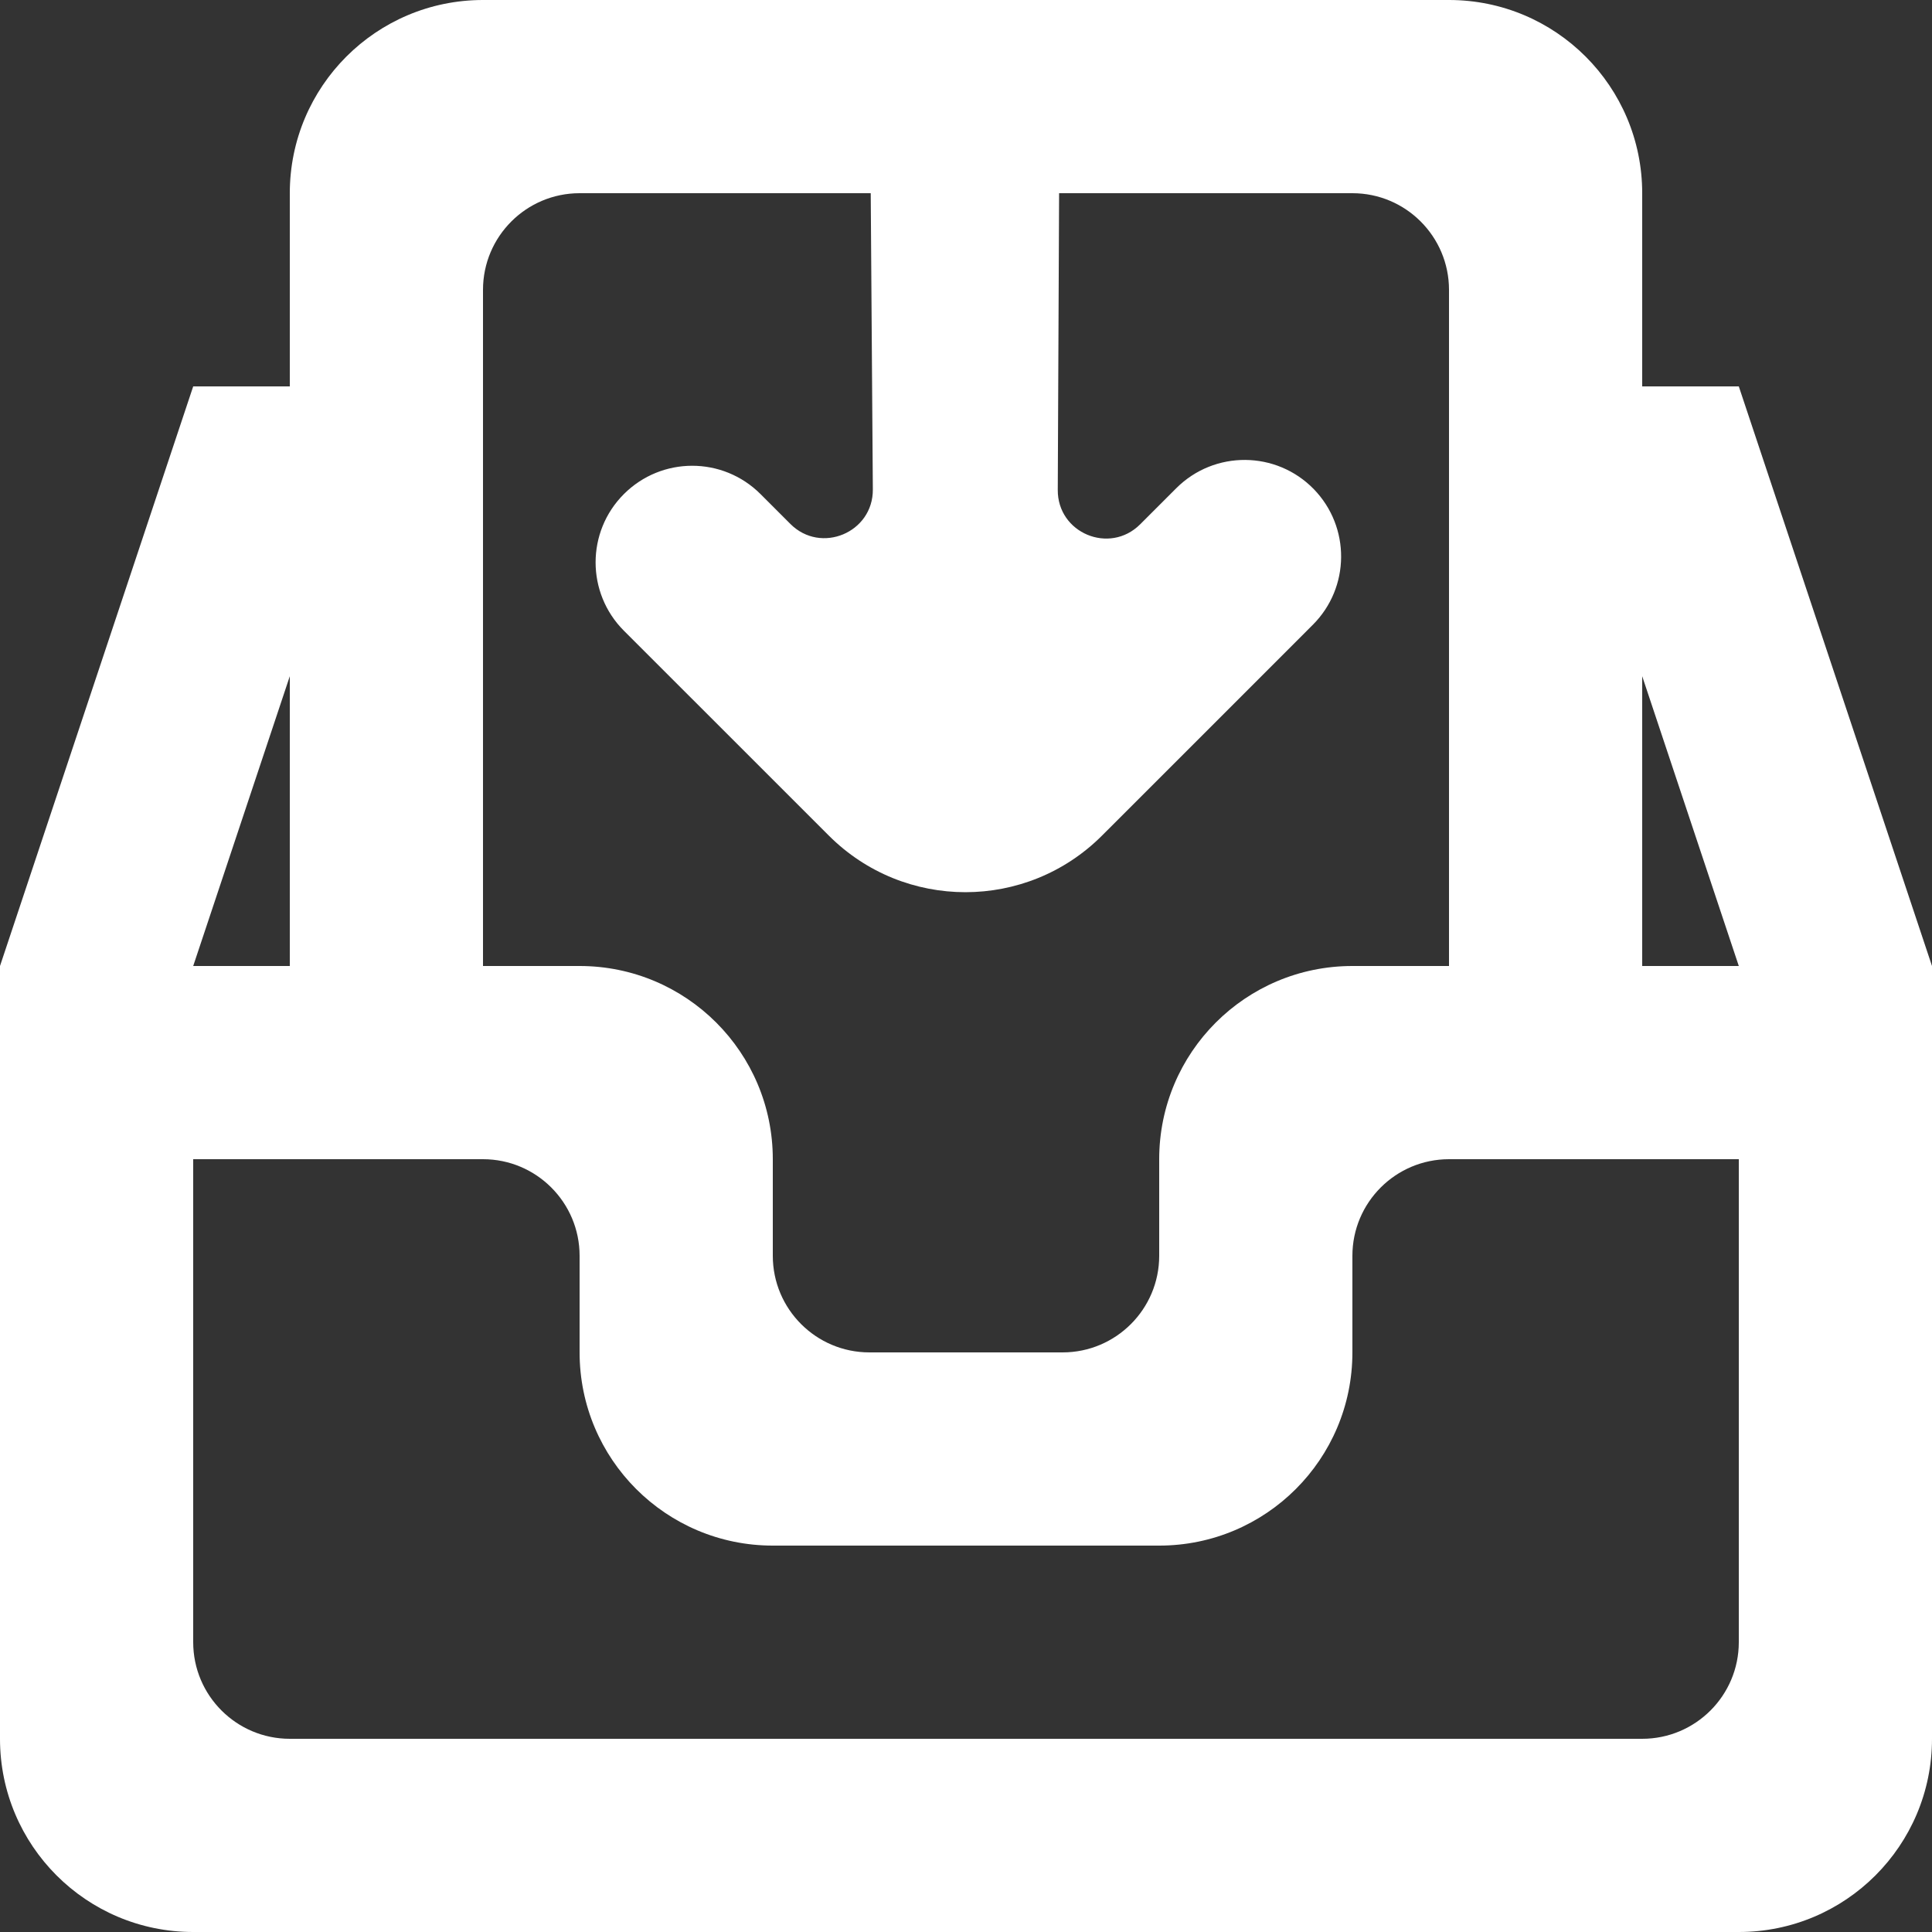 <!-- Generated by IcoMoon.io -->
<svg version="1.1" xmlns="http://www.w3.org/2000/svg" width="32" height="32" viewBox="0 0 32 32">
<rect x="0" y="0" width="32" height="32" fill="#333333" stroke="none"/>
<title>as-inbox_down_round-</title>
<path fill="#fff" d="M27.2 16v-4.8l1.6 4.8h-1.6zM28.8 27.2c0 0.883-0.717 1.6-1.6 1.6h-22.4c-0.883 0-1.6-0.717-1.6-1.6v-8h4.8c0.883 0 1.6 0.717 1.6 1.6v1.6c0 1.768 1.432 3.2 3.2 3.2h6.4c1.768 0 3.2-1.432 3.2-3.2v-1.6c0-0.883 0.717-1.6 1.6-1.6h4.8v8zM4.8 11.2v4.8h-1.6l1.6-4.8zM8 4.8c0-0.883 0.717-1.6 1.6-1.6h4.822l0.035 4.907c0.005 0.715-0.861 1.077-1.366 0.571l-0.494-0.494c-0.626-0.626-1.638-0.626-2.264 0-0.624 0.624-0.624 1.637 0 2.262 2.003 2.002 2.102 2.102 3.395 3.394 1.25 1.25 3.275 1.25 4.525 0 1.374-1.374 2.146-2.144 3.491-3.491 0.619-0.618 0.626-1.618 0.018-2.246-0.622-0.64-1.648-0.648-2.28-0.016l-0.597 0.597c-0.506 0.506-1.37 0.146-1.365-0.57l0.022-4.914h4.858c0.883 0 1.6 0.717 1.6 1.6v11.2h-1.6c-1.768 0-3.2 1.432-3.2 3.2v1.6c0 0.883-0.717 1.6-1.6 1.6h-3.2c-0.883 0-1.6-0.717-1.6-1.6v-1.6c0-1.768-1.432-3.2-3.2-3.2h-1.6v-11.2zM28.8 6.4h-1.6v-3.2c0-1.768-1.432-3.2-3.2-3.2h-16c-1.768 0-3.2 1.432-3.2 3.2v3.2h-1.6l-3.2 9.6v12.8c0 1.768 1.432 3.2 3.2 3.2h25.6c1.768 0 3.2-1.432 3.2-3.2v-12.8l-3.2-9.6z"></path>
</svg>
